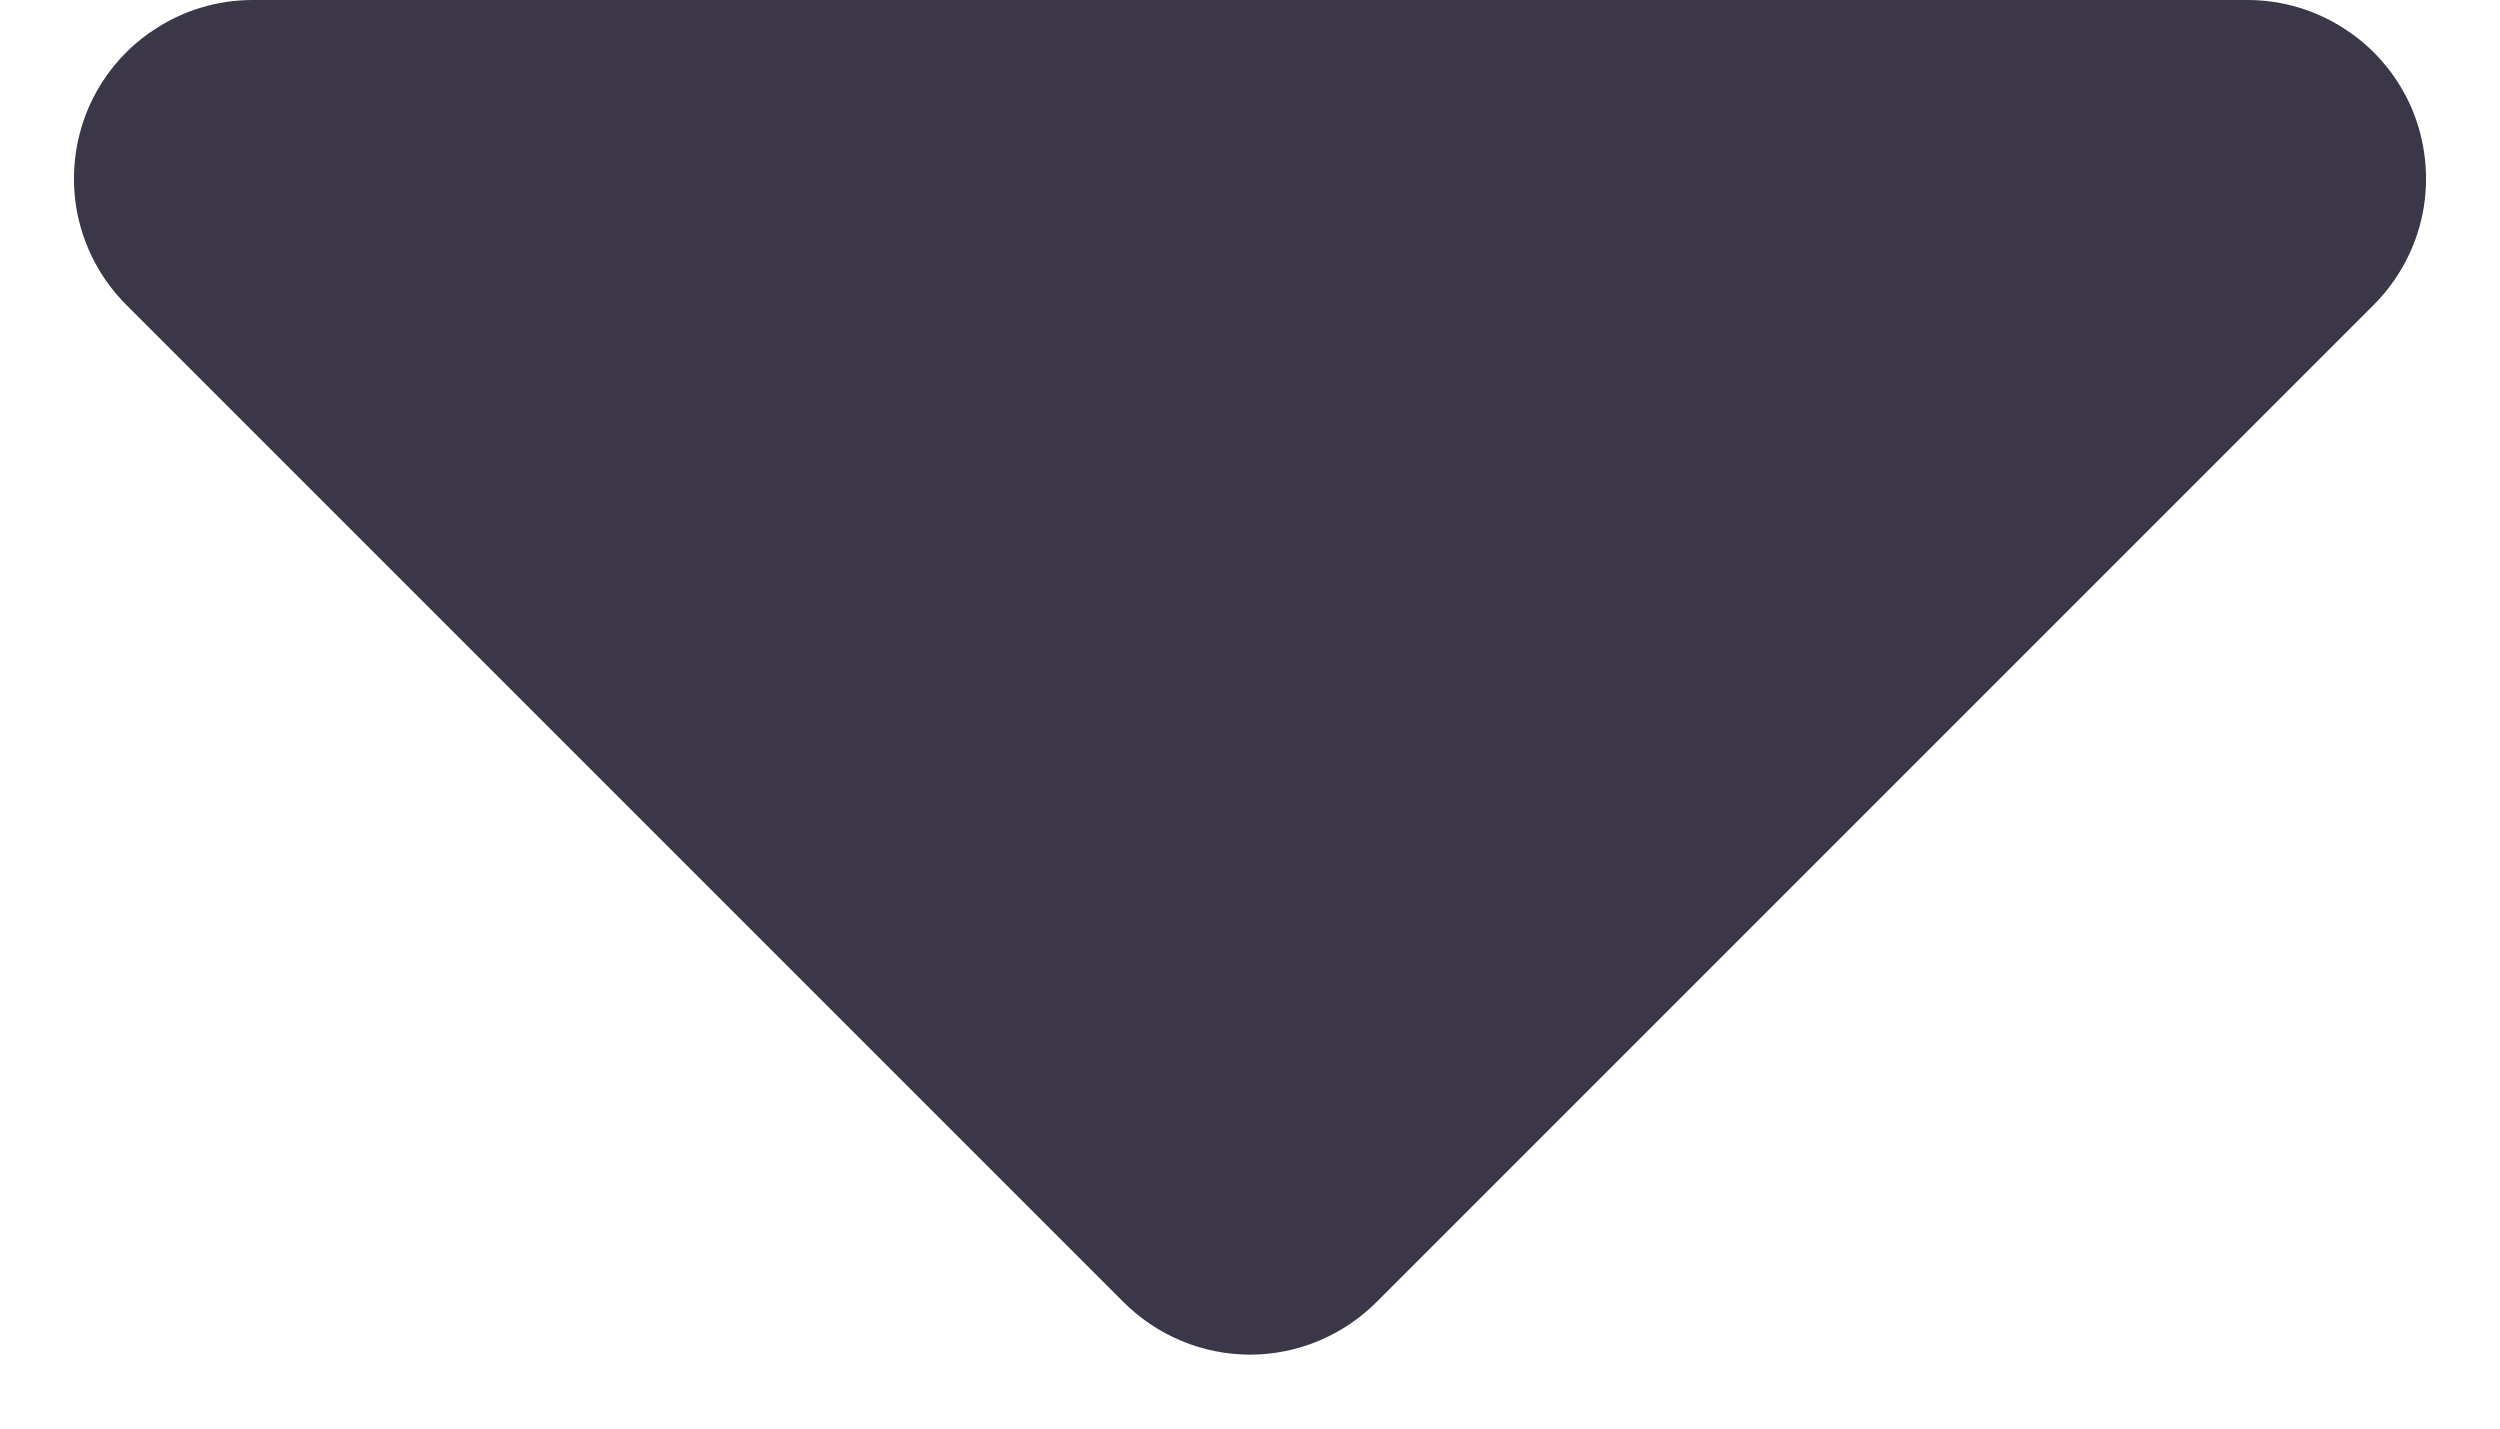 <svg width="14" height="8" viewBox="0 0 14 8" fill="none" xmlns="http://www.w3.org/2000/svg">
<path d="M1.414 0H12.586C12.784 4.22243e-05 12.977 0.059 13.141 0.169C13.306 0.278 13.434 0.435 13.51 0.617C13.585 0.8 13.605 1.001 13.567 1.195C13.528 1.389 13.433 1.567 13.293 1.707L7.707 7.293C7.519 7.48 7.265 7.586 7 7.586C6.735 7.586 6.481 7.48 6.293 7.293L0.707 1.707C0.567 1.567 0.472 1.389 0.433 1.195C0.395 1.001 0.415 0.8 0.49 0.617C0.566 0.435 0.694 0.278 0.859 0.169C1.023 0.059 1.216 4.22243e-05 1.414 0Z" fill="#3B3748"/>
</svg>
